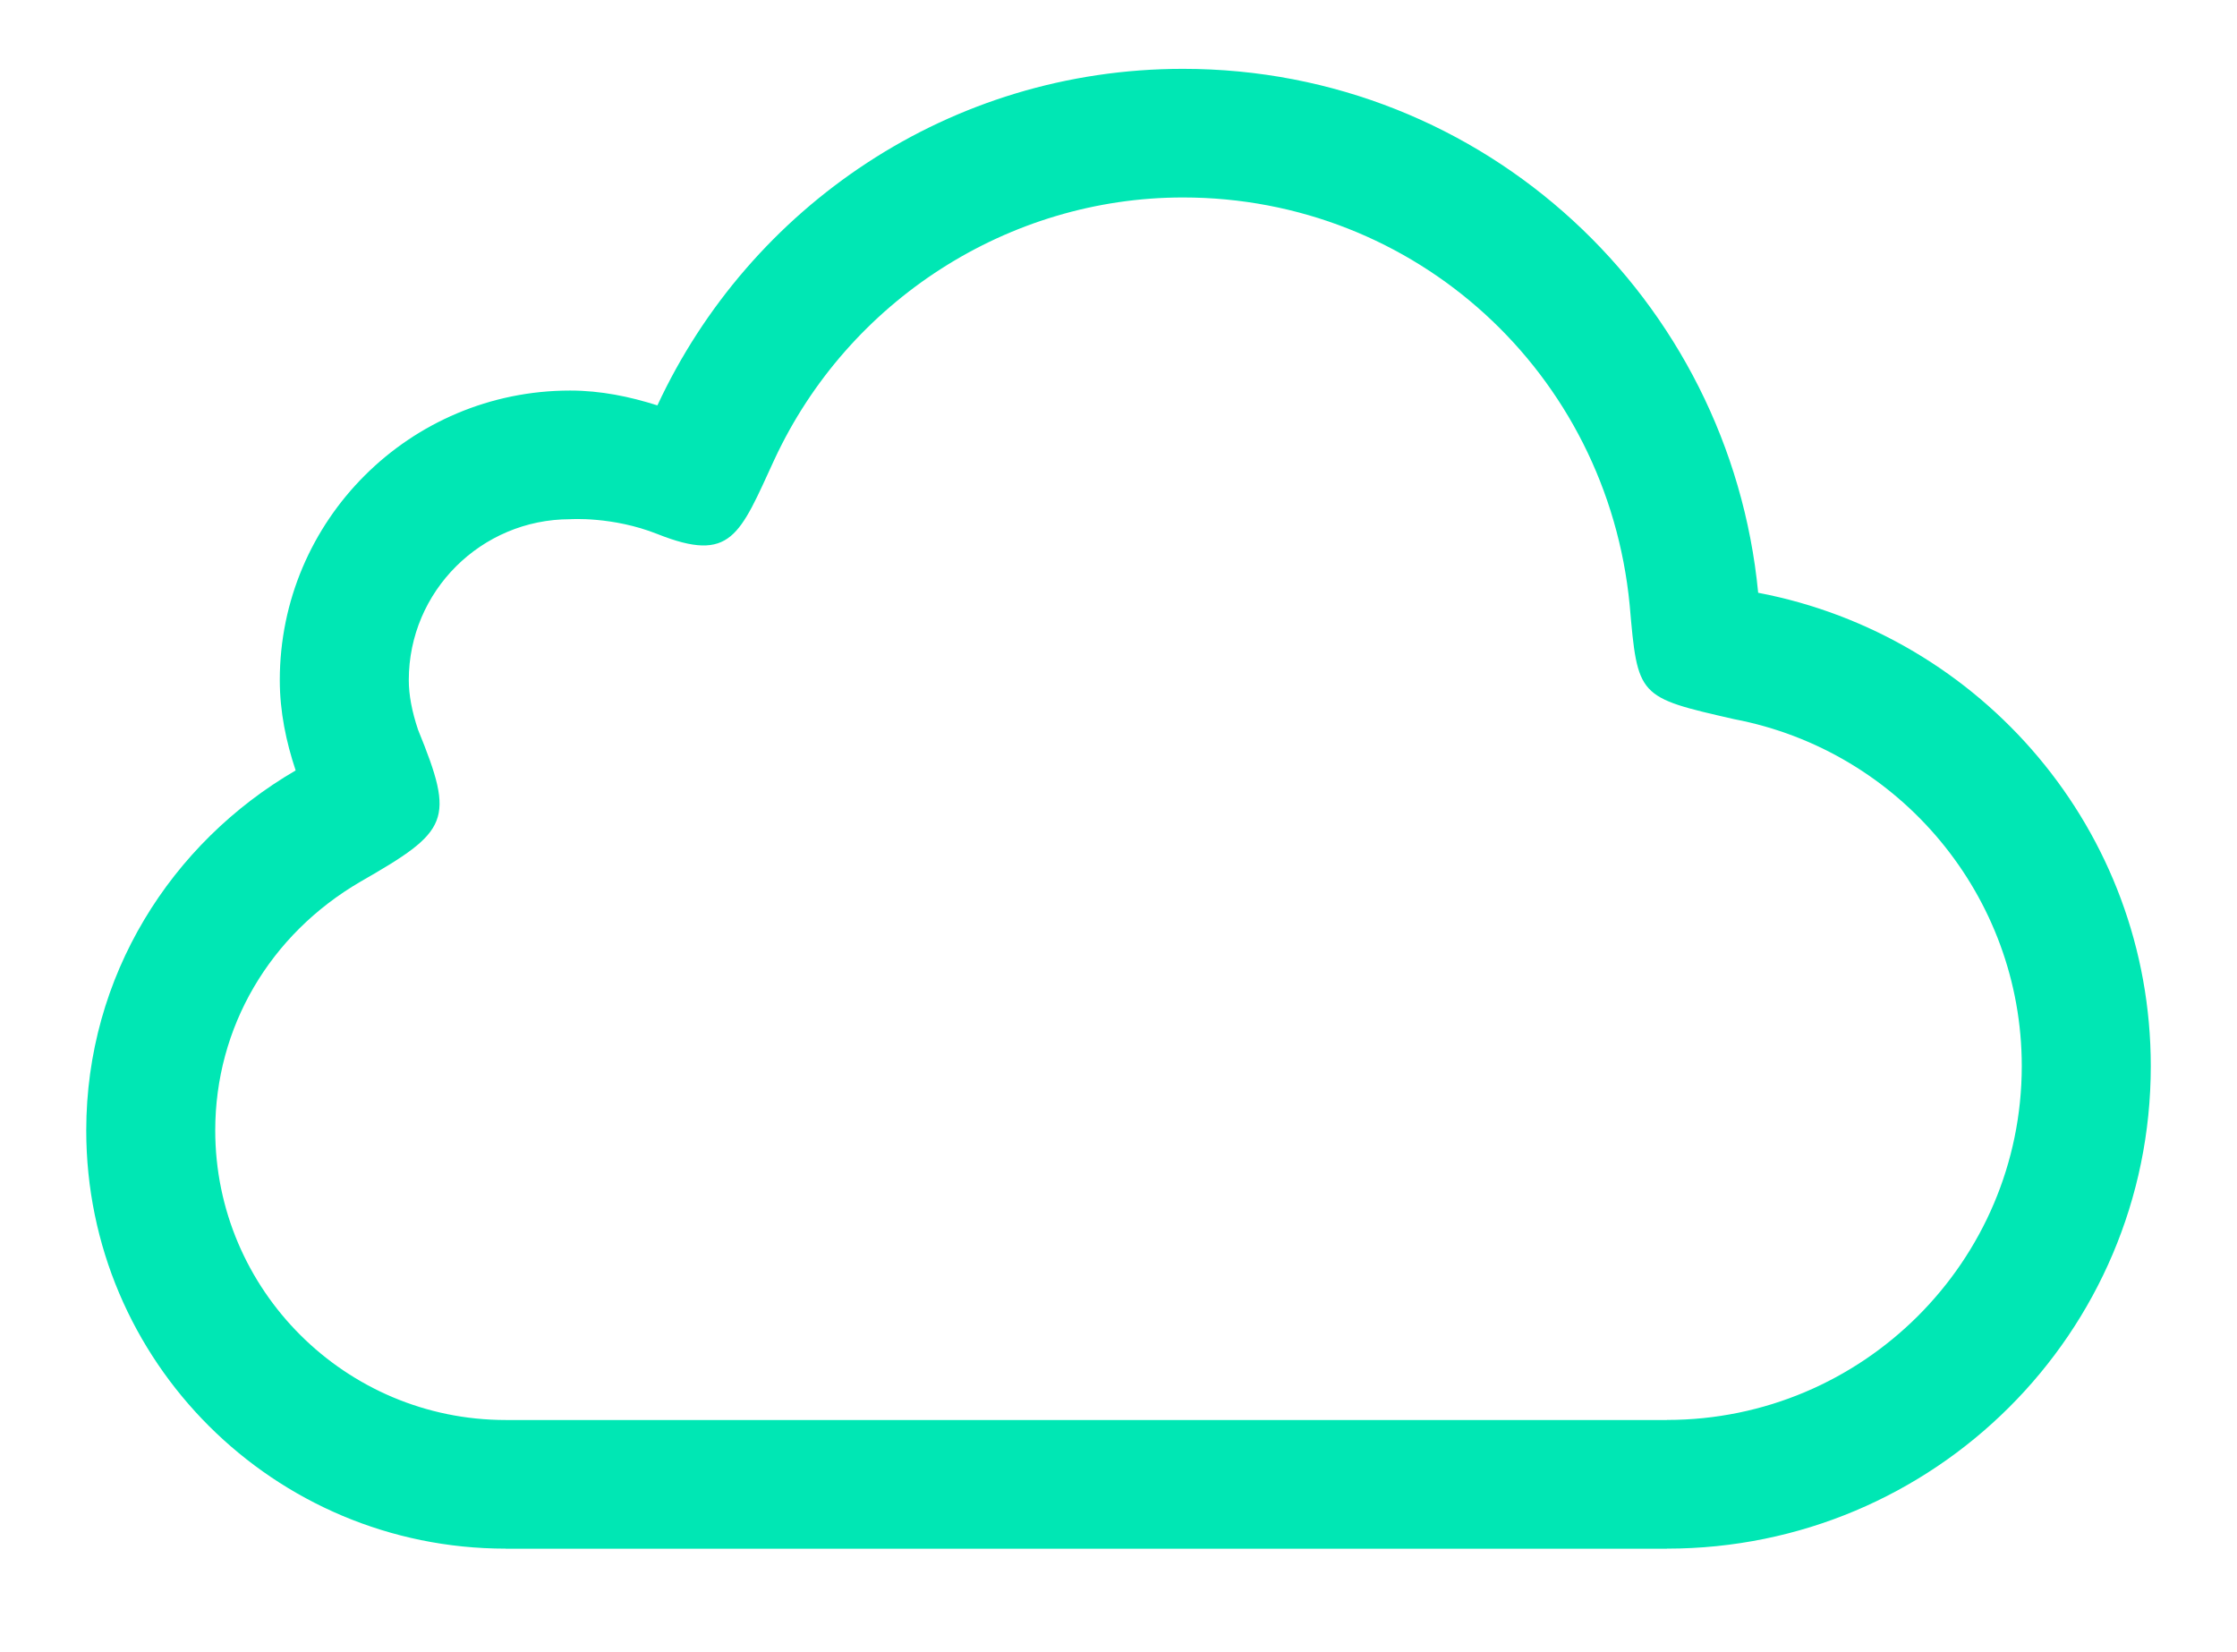 <?xml version="1.0" encoding="utf-8"?>
<!-- Generator: Adobe Illustrator 16.0.2, SVG Export Plug-In . SVG Version: 6.00 Build 0)  -->
<!DOCTYPE svg PUBLIC "-//W3C//DTD SVG 1.1//EN" "http://www.w3.org/Graphics/SVG/1.1/DTD/svg11.dtd">
<svg version="1.1" id="Layer_1" xmlns="http://www.w3.org/2000/svg" xmlns:xlink="http://www.w3.org/1999/xlink" x="0px" y="0px"
	 width="65px" height="48px" viewBox="0 0 65 48" enable-background="new 0 0 65 48" xml:space="preserve">
<path fill-rule="evenodd" clip-rule="evenodd" fill="#00E7B4" d="M51.087,17.222C50.265,8.692,43.143,2,34.375,2
	C27.59,2,21.78,6.016,19.102,11.778c-0.805-0.256-1.646-0.431-2.535-0.431c-4.659,0-8.437,3.768-8.437,8.412
	c0,0.924,0.185,1.796,0.461,2.625c-3.623,2.107-6.085,5.975-6.085,10.459c0,6.71,5.456,12.15,12.186,12.15v0.002h33.744v-0.002
	c7.767,0,14.059-6.276,14.059-14.02C62.494,24.136,57.582,18.459,51.087,17.222z M48.436,41.254v0.002H14.691
	c-4.652-0.002-8.437-3.775-8.437-8.414c0-2.991,1.58-5.692,4.226-7.23c2.57-1.473,2.747-1.765,1.668-4.408
	c-0.182-0.543-0.27-1.017-0.27-1.446c0-2.578,2.103-4.673,4.688-4.673c0,0,1.23-0.088,2.535,0.43
	c2.151,0.855,2.386,0.037,3.402-2.167c2.149-4.622,6.809-7.611,11.871-7.611c6.748,0,12.328,5.09,12.979,11.841
	c0.232,2.676,0.232,2.676,3.03,3.315c4.846,0.922,8.363,5.163,8.363,10.079C58.747,36.643,54.122,41.254,48.436,41.254z"/>
</svg>
